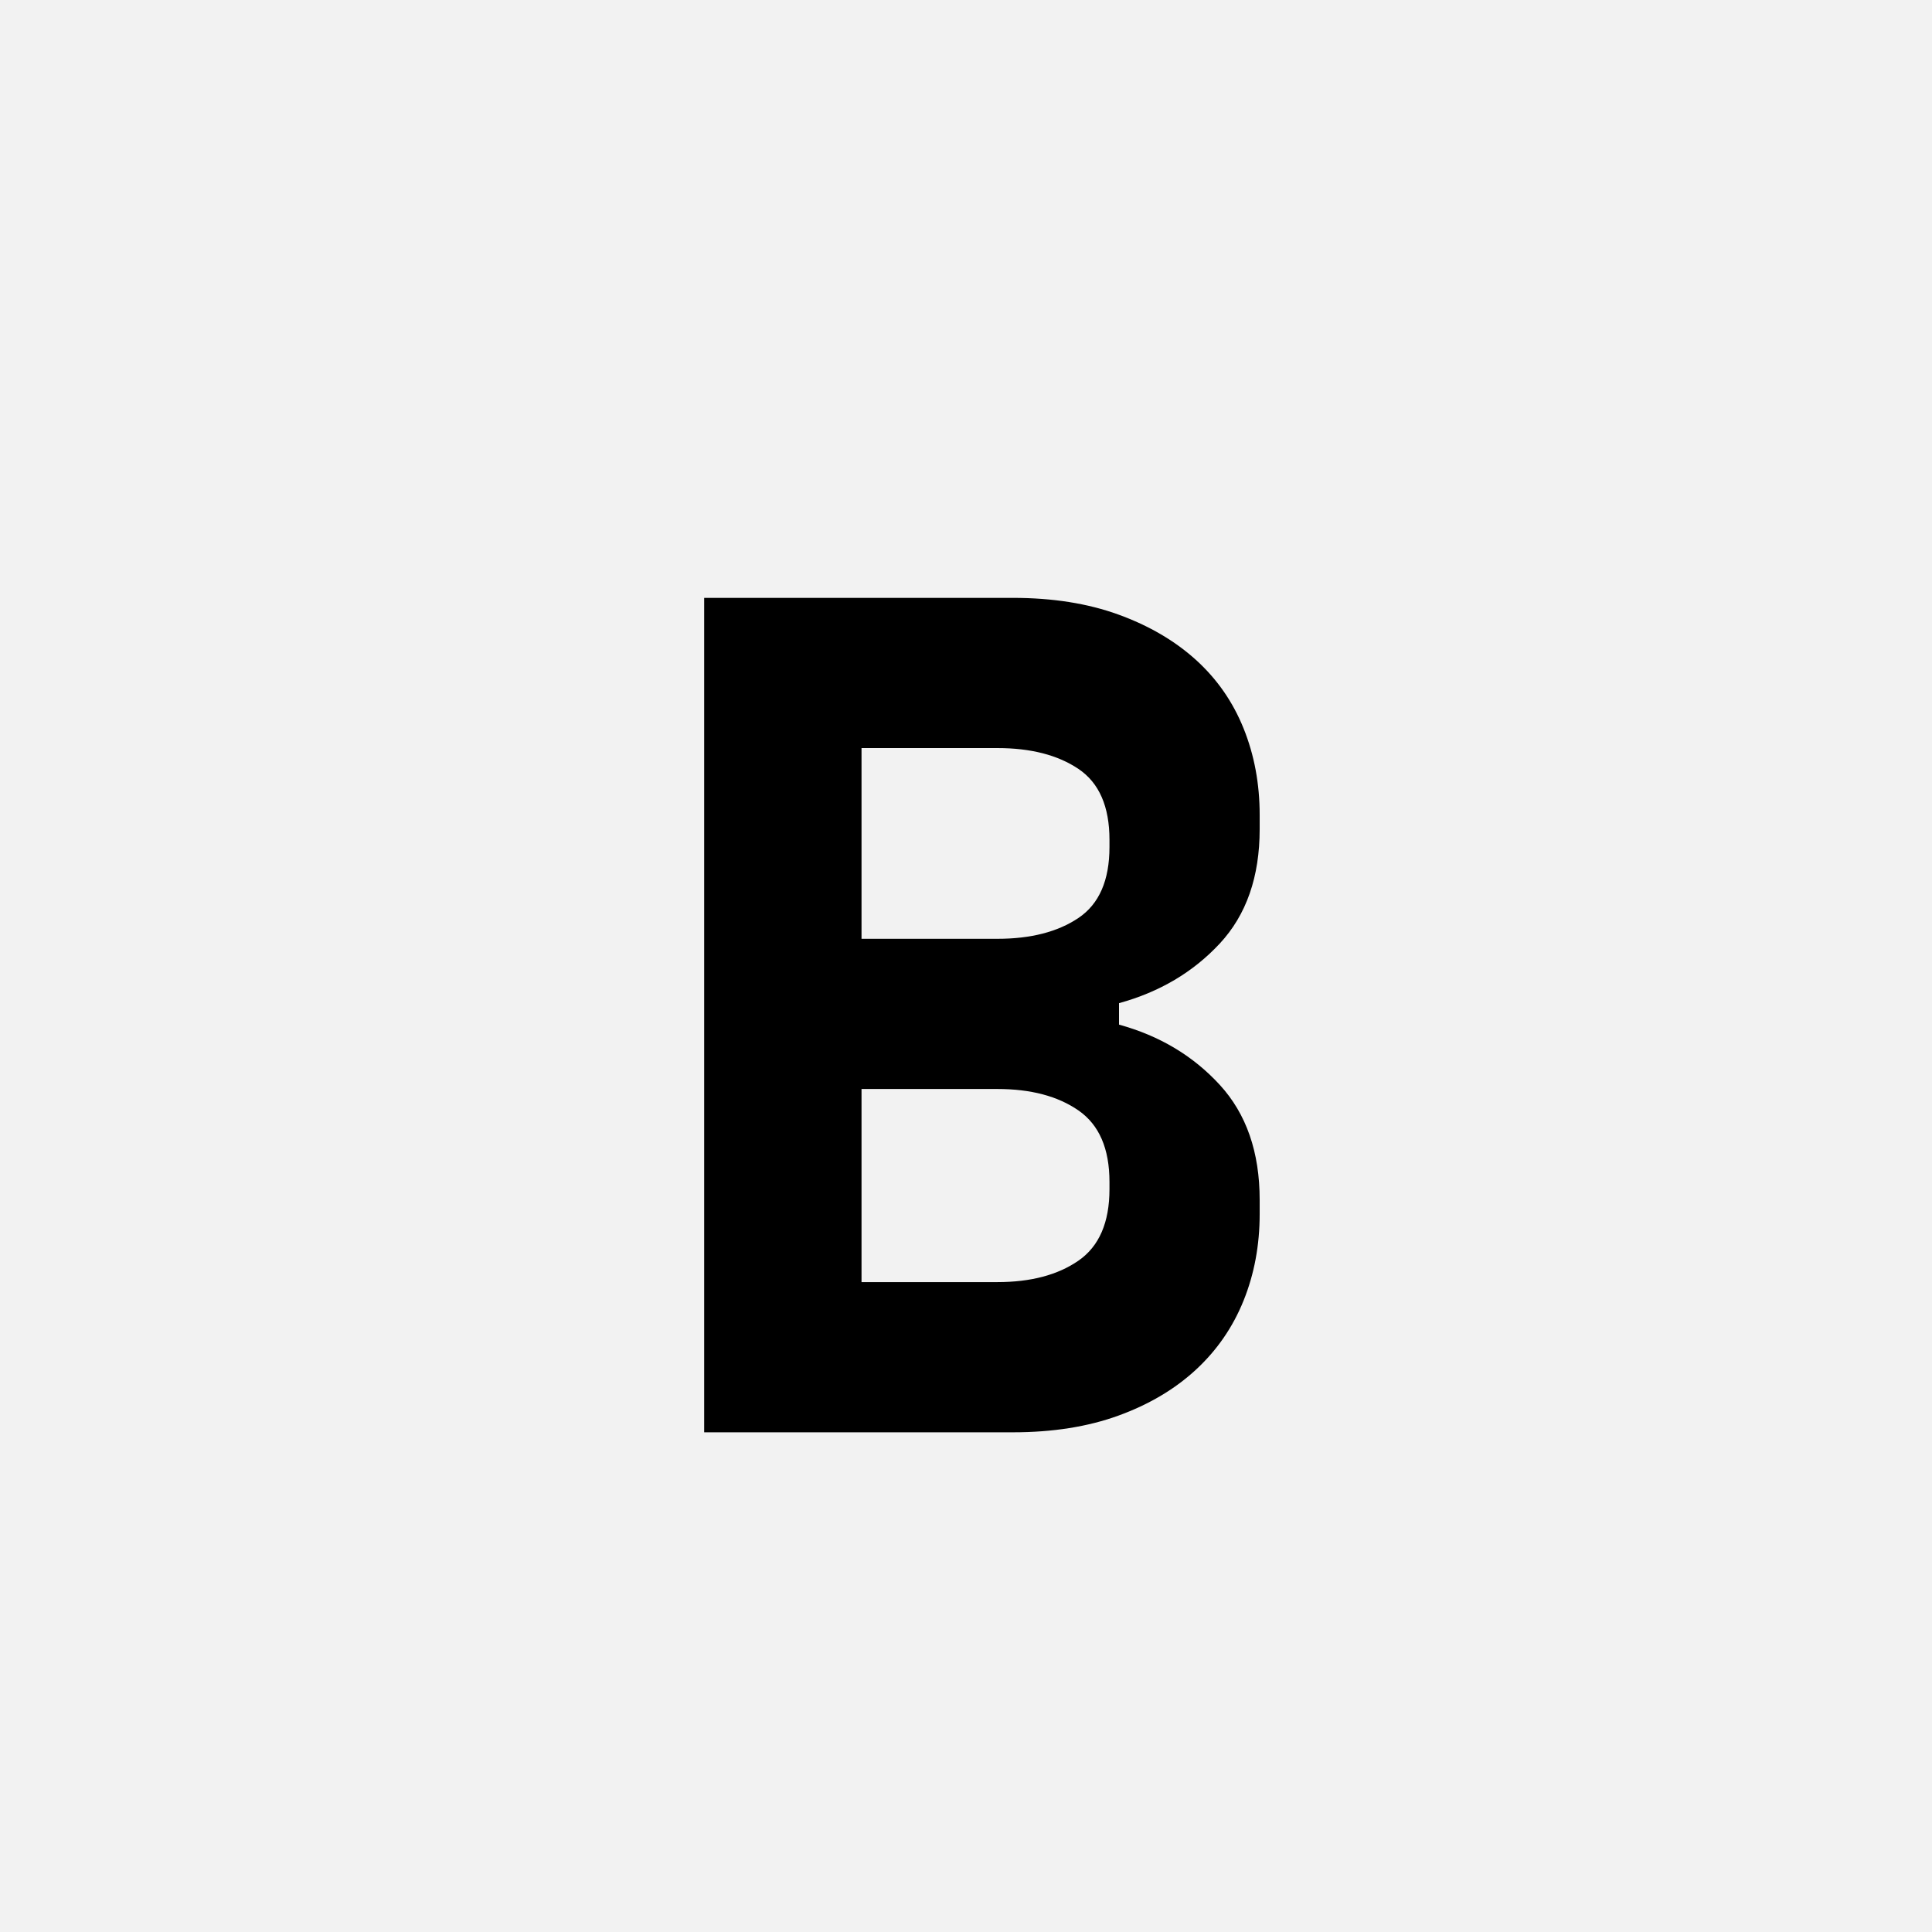 <?xml version="1.0" encoding="UTF-8"?>
<svg width="1000" height="1000" viewBox="0 0 1000 1000" version="1.1" xmlns="http://www.w3.org/2000/svg" xmlns:xlink="http://www.w3.org/1999/xlink">
 <rect x="0" y="0" width="1000" height="1000" fill="#808080" stroke="none"/>
 <path d="M0,0 l1000,0 l0,1000 l-1000,0 Z M0,0" fill="rgb(242,242,242)" transform="matrix(1,0,0,-1,0,1000)"/>
 <path d="M88,700 l259,0 c33.33,0,62.83,-4.67,88.5,-14 c25.67,-9.33,47.33,-22,65,-38 c17.67,-16,31,-35.17,40,-57.5 c9,-22.33,13.5,-46.5,13.5,-72.5 l0,-12 c0,-40,-11.17,-72,-33.5,-96 c-22.33,-24,-50.5,-40.67,-84.5,-50 l0,-18 c34,-9.33,62.17,-26.17,84.5,-50.5 c22.33,-24.33,33.5,-56.5,33.5,-96.5 l0,-12 c0,-26,-4.5,-50.17,-13.5,-72.5 c-9,-22.33,-22.33,-41.67,-40,-58 c-17.67,-16.33,-39.33,-29.17,-65,-38.5 c-25.67,-9.33,-55.17,-14,-88.5,-14 l-259,0 Z M220,126 l114,0 c28,0,50.67,6,68,18 c17.33,12,26,32,26,60 l0,6 c0,28,-8.67,48,-26,60 c-17.33,12,-40,18,-68,18 l-114,0 Z M220,414 l114,0 c28,0,50.67,5.83,68,17.5 c17.33,11.67,26,31.5,26,59.5 l0,6 c0,28,-8.67,47.83,-26,59.5 c-17.33,11.67,-40,17.5,-68,17.5 l-114,0 Z M220,414" fill="rgb(0,0,0)" transform="matrix(0.617,0.0,0.0,-0.617,310.185,741.358)"/>
</svg>